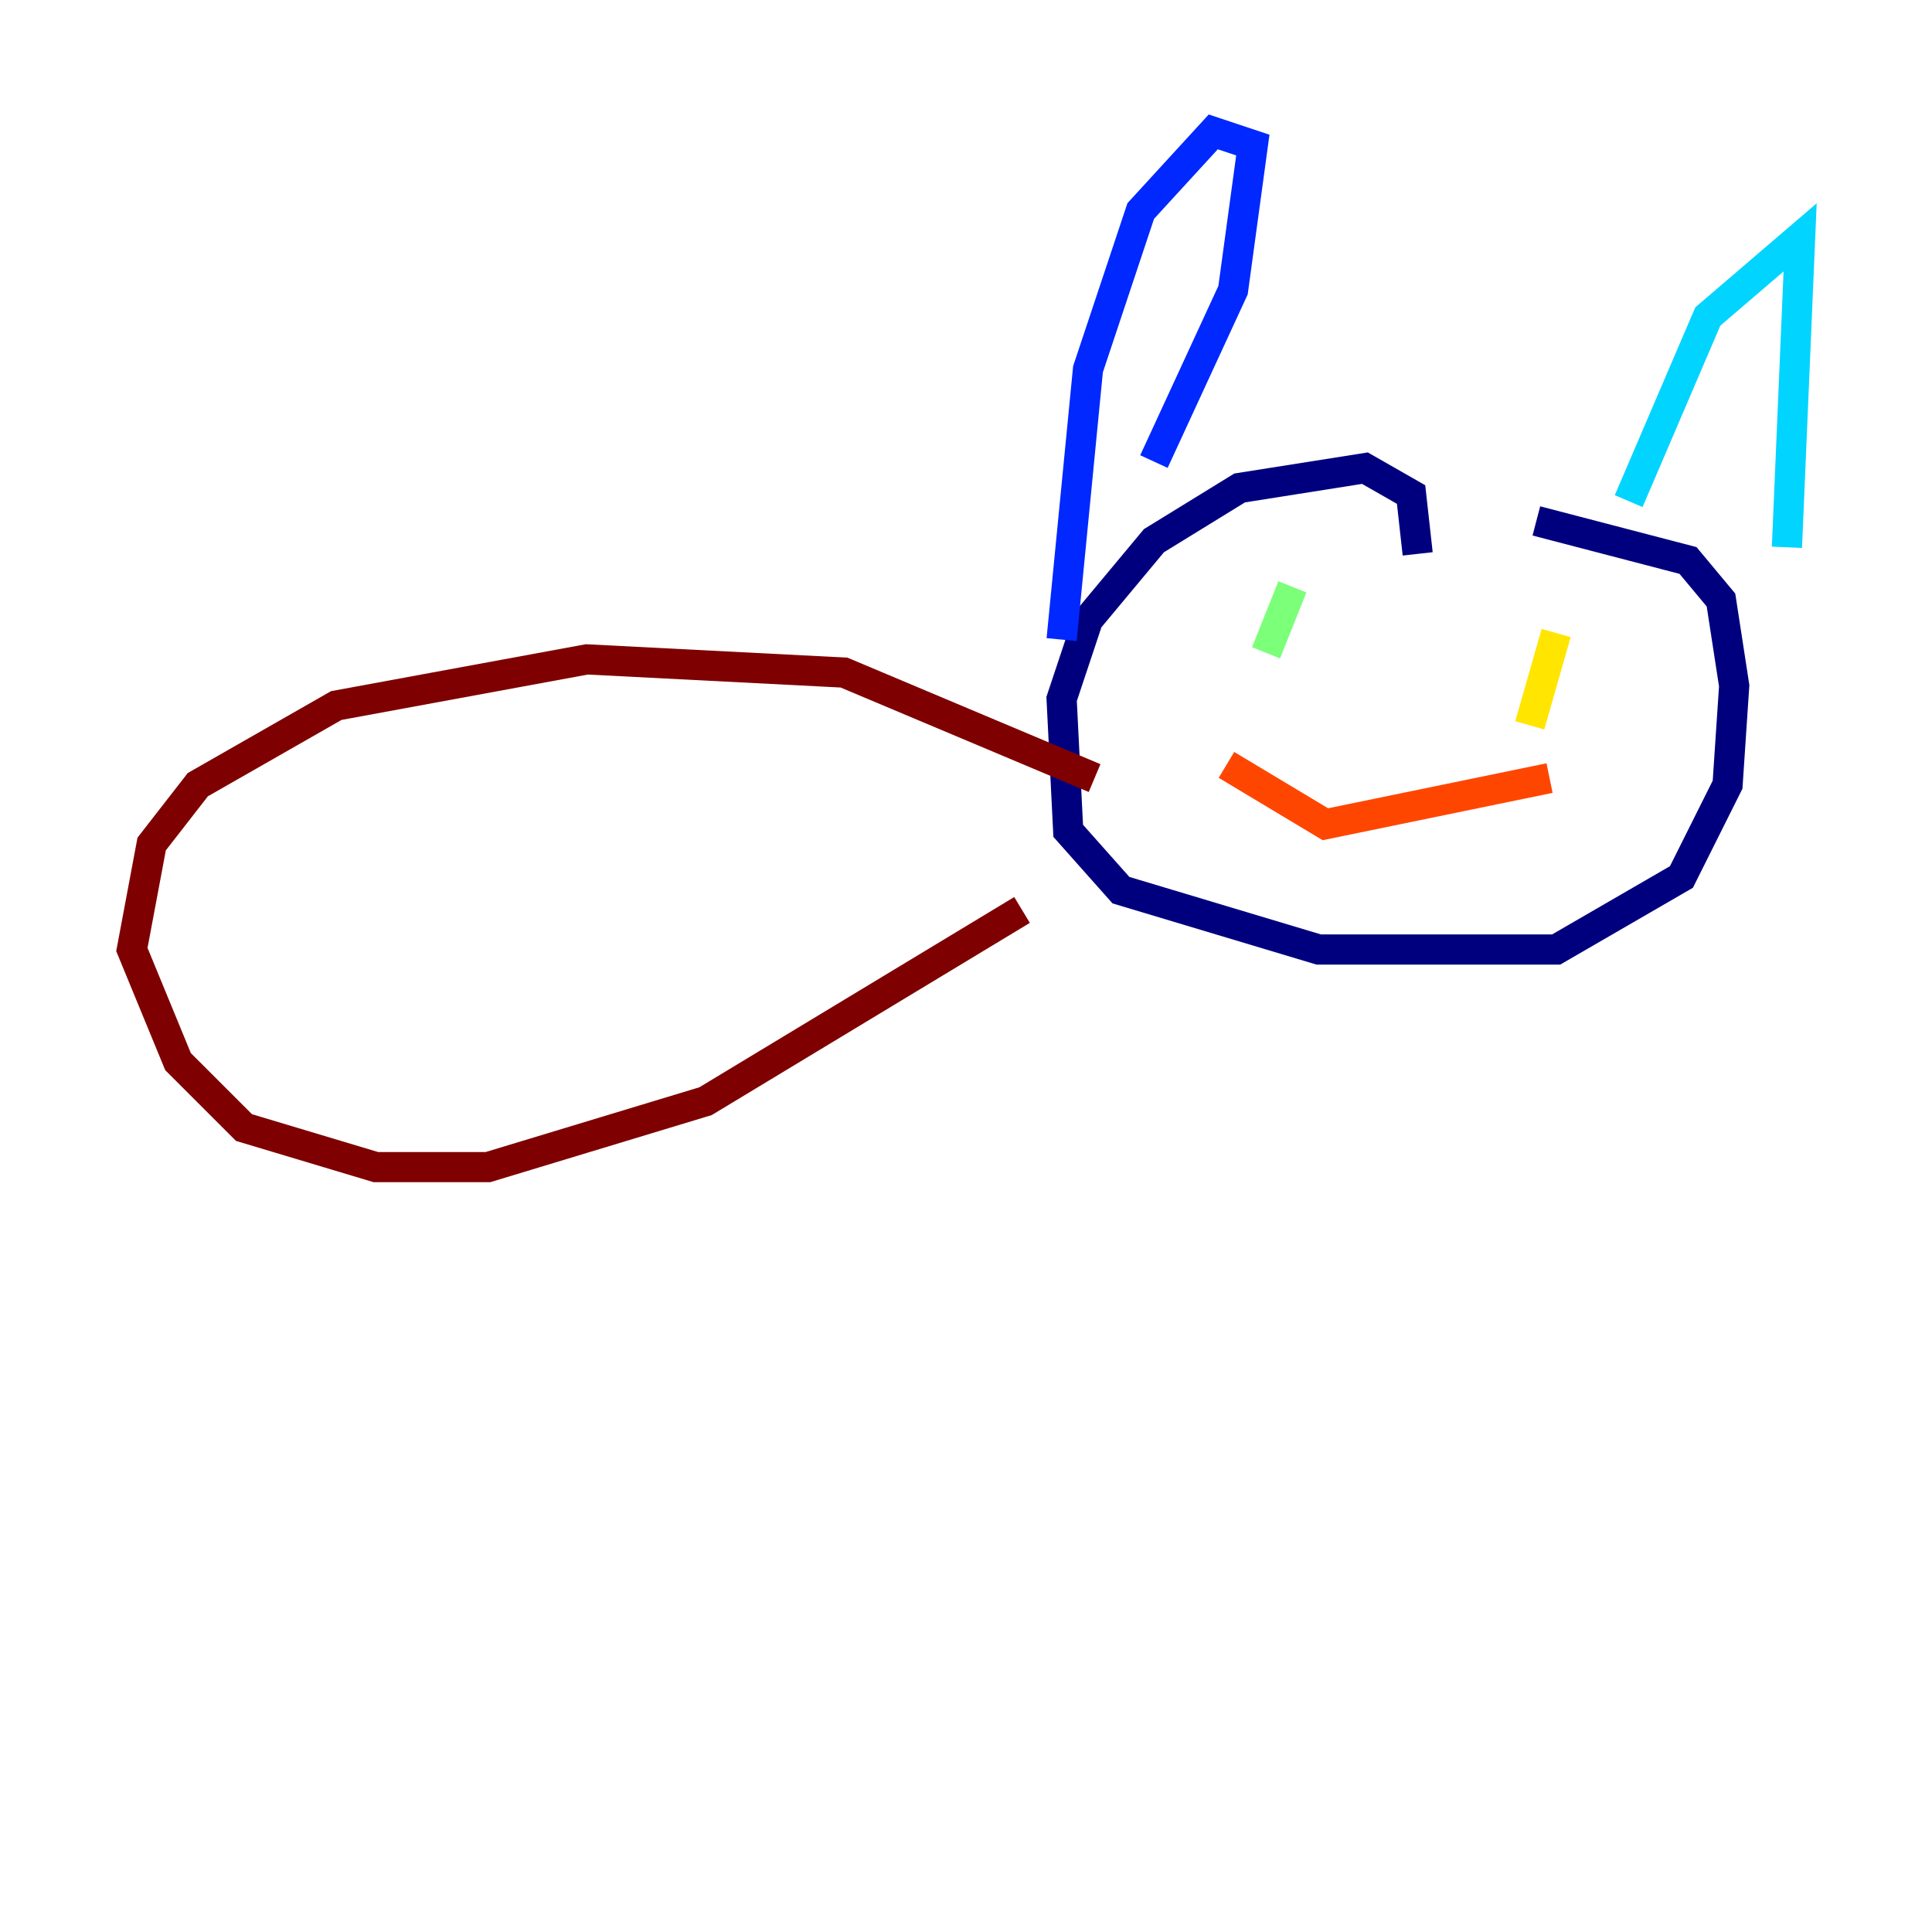 <?xml version="1.0" encoding="utf-8" ?>
<svg baseProfile="tiny" height="128" version="1.2" viewBox="0,0,128,128" width="128" xmlns="http://www.w3.org/2000/svg" xmlns:ev="http://www.w3.org/2001/xml-events" xmlns:xlink="http://www.w3.org/1999/xlink"><defs /><polyline fill="none" points="93.925,36.696 93.488,32.764 90.43,31.017 82.13,32.328 76.451,35.822 72.082,41.065 70.335,46.307 70.771,55.044 74.266,58.976 87.372,62.908 103.099,62.908 111.399,58.102 114.457,51.986 114.894,45.433 114.02,39.754 111.836,37.133 101.788,34.512" stroke="#00007f" stroke-width="2" /><polyline fill="none" points="76.451,30.58 81.693,19.222 83.003,9.611 80.382,8.737 75.577,13.979 72.082,24.464 70.335,42.375" stroke="#0028ff" stroke-width="2" /><polyline fill="none" points="107.904,33.201 113.147,20.969 119.263,15.727 118.389,36.259" stroke="#00d4ff" stroke-width="2" /><polyline fill="none" points="85.625,38.88 83.877,43.249" stroke="#7cff79" stroke-width="2" /><polyline fill="none" points="103.099,41.939 101.352,48.055" stroke="#ffe500" stroke-width="2" /><polyline fill="none" points="81.256,50.676 87.809,54.608 102.662,51.55" stroke="#ff4600" stroke-width="2" /><polyline fill="none" points="72.519,51.55 55.918,44.56 38.88,43.686 22.28,46.744 13.106,51.986 10.048,55.918 8.737,62.908 11.795,70.335 16.164,74.703 24.901,77.324 32.328,77.324 46.744,72.956 67.713,60.287" stroke="#7f0000" stroke-width="2" /></svg>